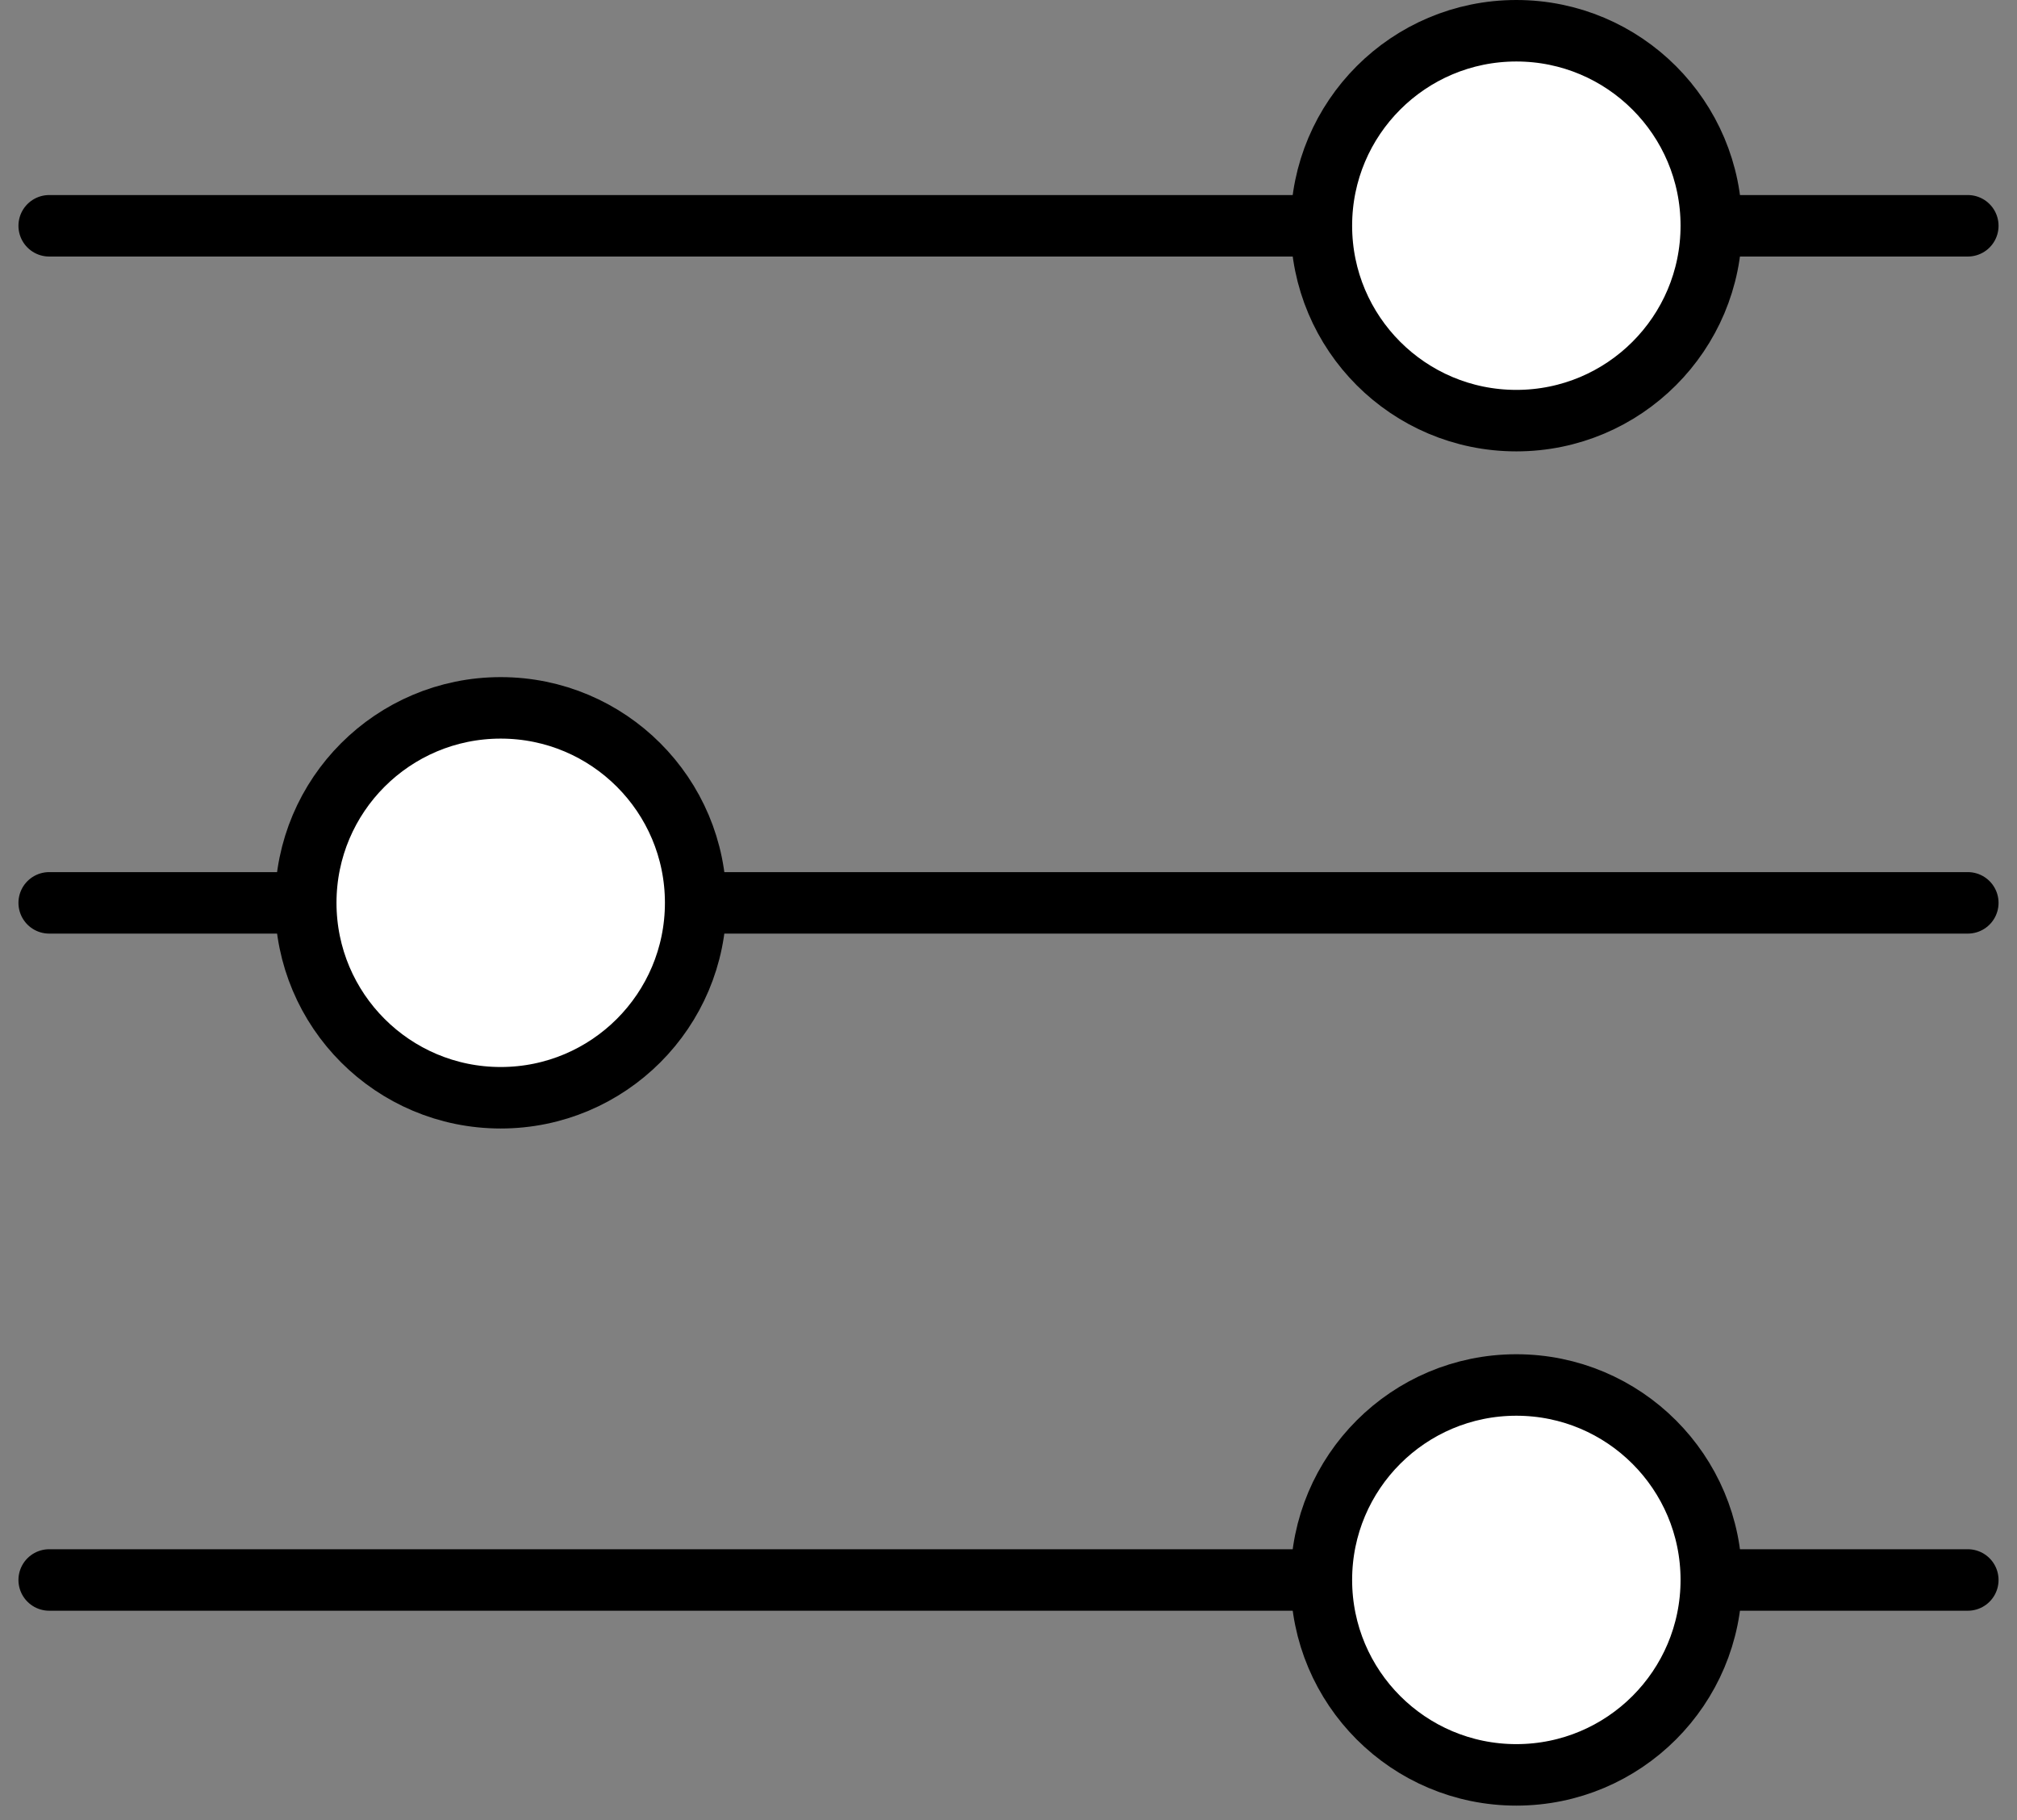 <svg width="41" height="37" viewBox="0 0 41 37" fill="none" xmlns="http://www.w3.org/2000/svg">
<rect x="0" y="0" width="41" height="37" fill="#808080" stroke="none"/>
<path d="M1 4.59H40" stroke="black" stroke-width="1.25" stroke-linecap="round"/>
<path d="M1 18.354H40" stroke="black" stroke-width="1.25" stroke-linecap="round"/>
<path d="M1 32.119H40" stroke="black" stroke-width="1.25" stroke-linecap="round"/>
<path d="M34.786 4.588C34.786 6.777 33.012 8.551 30.823 8.551C28.634 8.551 26.86 6.777 26.86 4.588C26.86 2.399 28.634 0.625 30.823 0.625C33.012 0.625 34.786 2.399 34.786 4.588Z" fill="white" stroke="black" stroke-width="1.25"/>
<path d="M14.141 18.353C14.141 20.542 12.367 22.316 10.178 22.316C7.989 22.316 6.215 20.542 6.215 18.353C6.215 16.164 7.989 14.39 10.178 14.39C12.367 14.39 14.141 16.164 14.141 18.353Z" fill="white" stroke="black" stroke-width="1.25"/>
<path d="M34.786 32.118C34.786 34.307 33.012 36.081 30.823 36.081C28.634 36.081 26.86 34.307 26.86 32.118C26.86 29.929 28.634 28.155 30.823 28.155C33.012 28.155 34.786 29.929 34.786 32.118Z" fill="white" stroke="black" stroke-width="1.25"/>
</svg>
